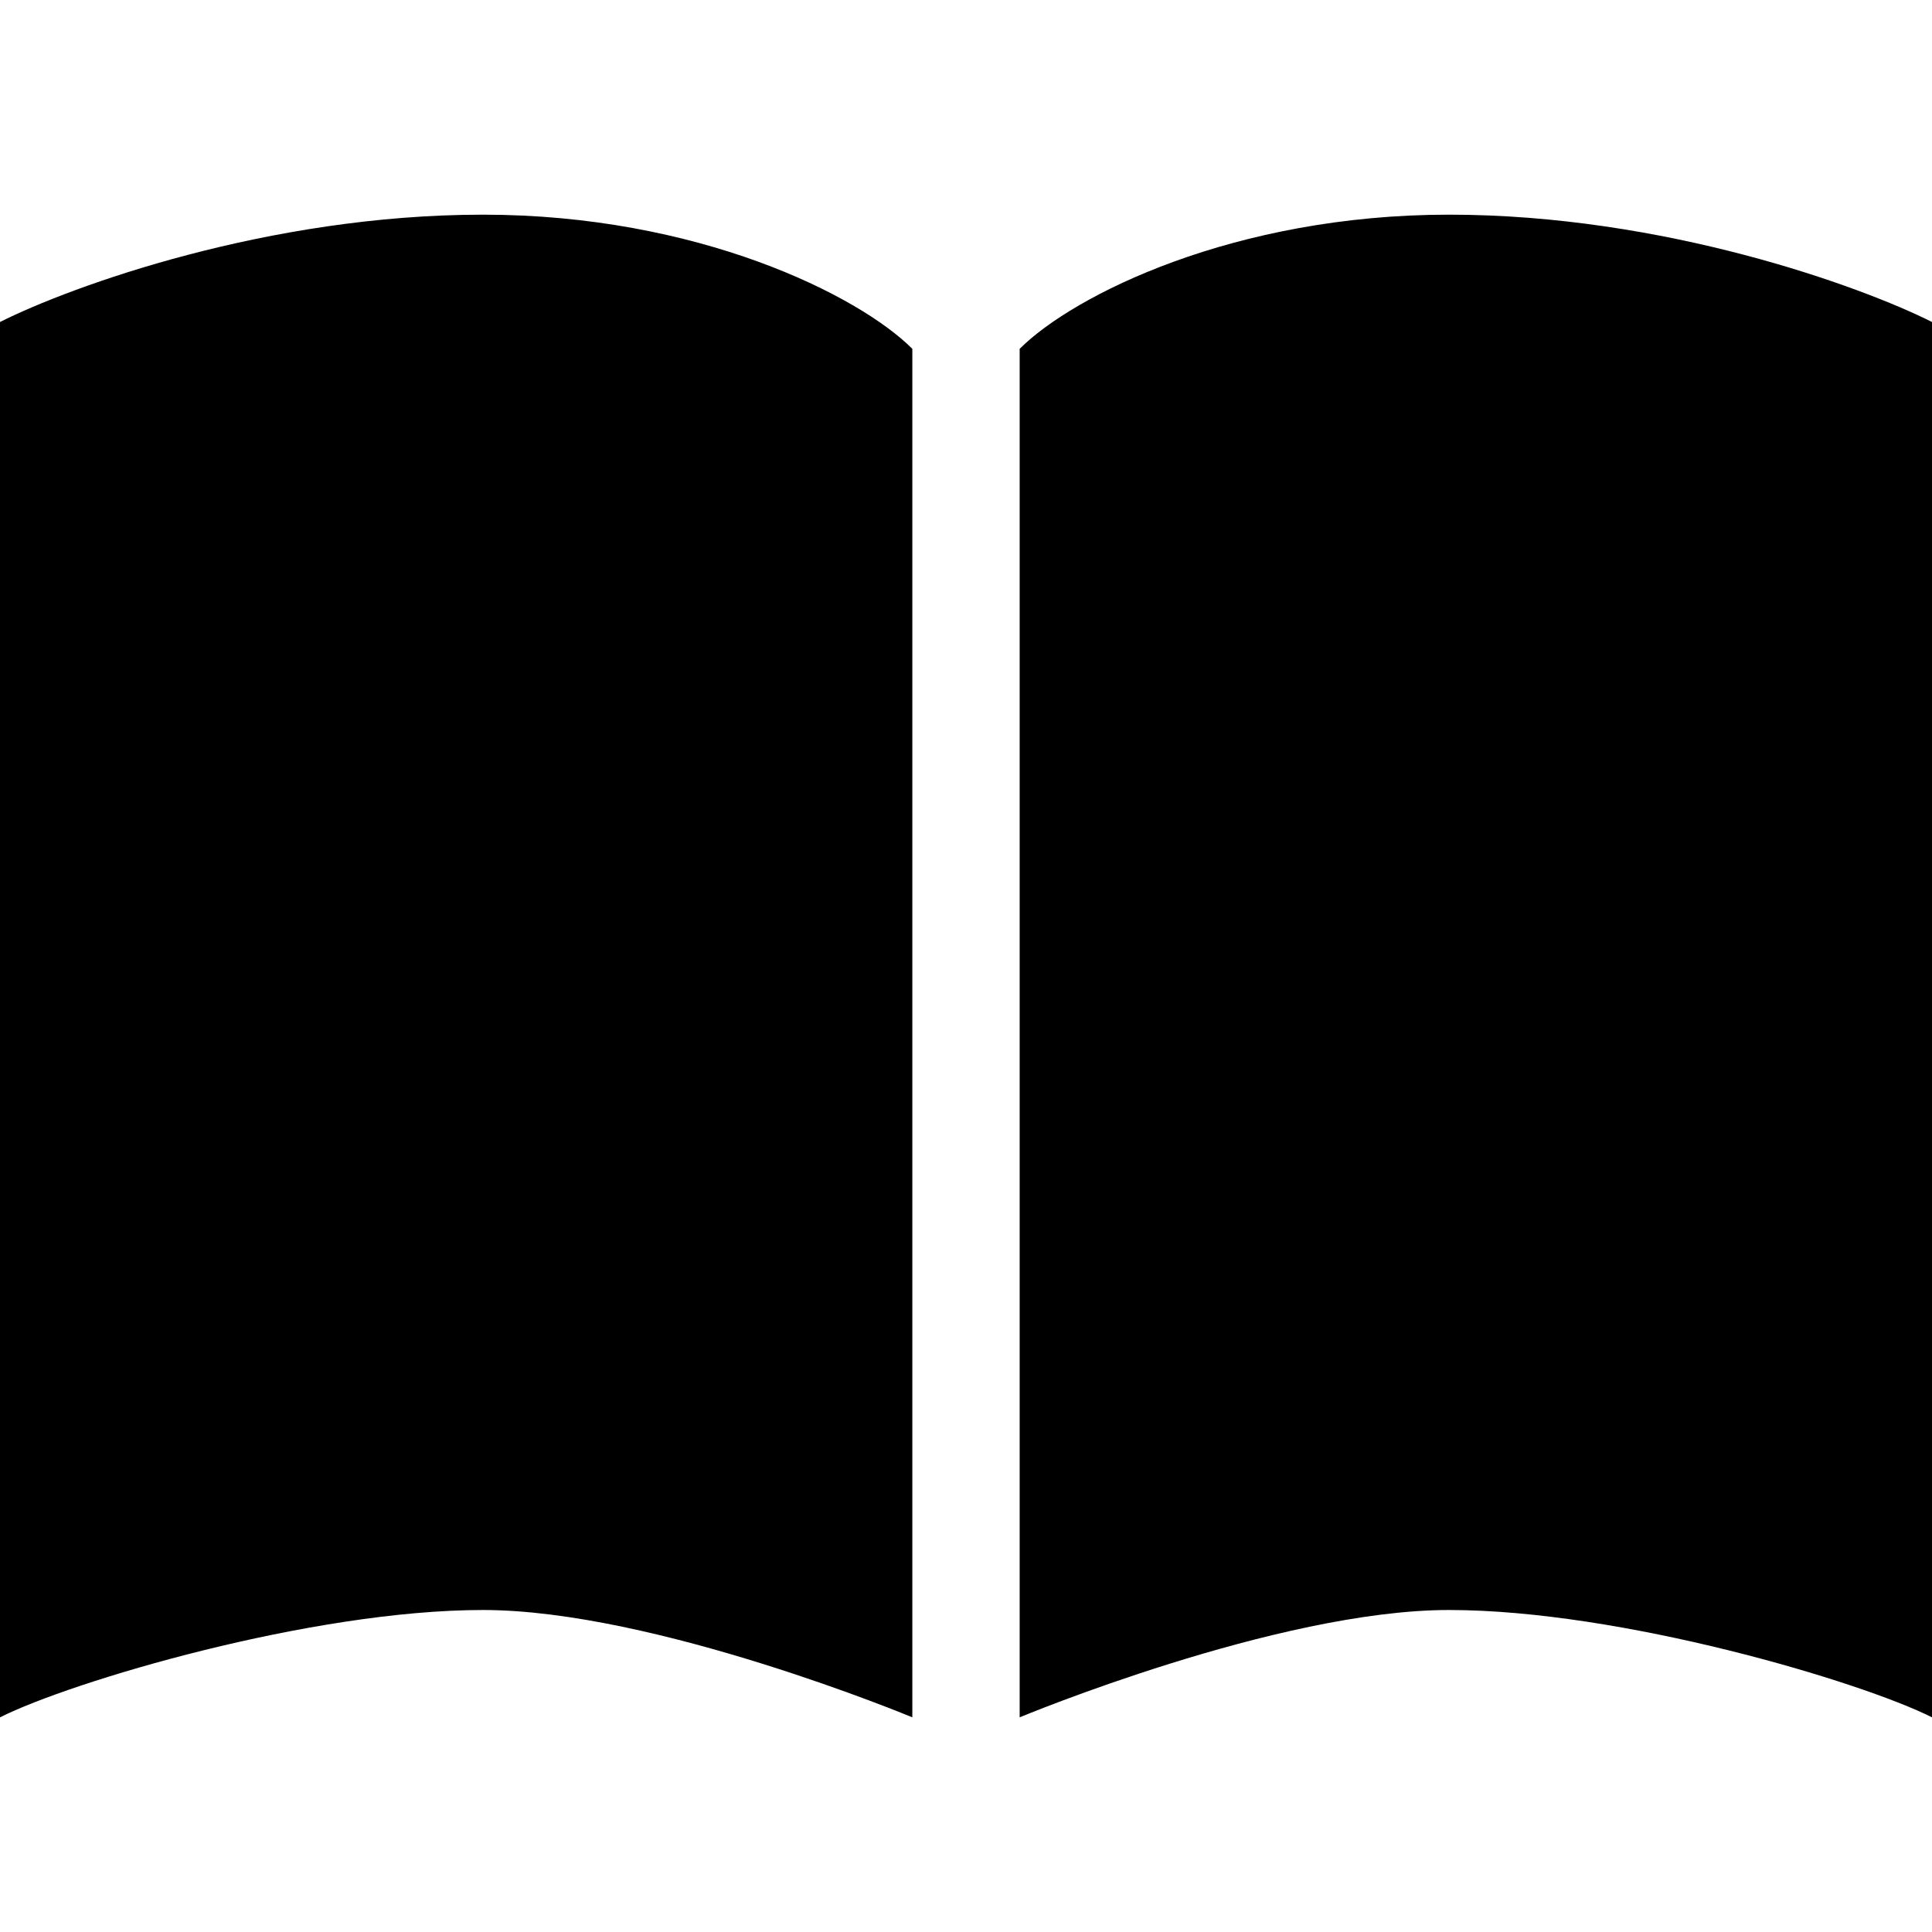 <svg xmlns="http://www.w3.org/2000/svg" width="24" height="24" viewBox="0 0 576 512">
    <path d="M272 480l0-408c-16-16-64-40-128-40S21.3 53.3 0 64L0 480c21.3-10.7 92.8-32 144-32s128 32 128 32zm32 0s76.8-32 128-32s122.7 21.3 144 32l0-416c-21.3-10.7-80-32-144-32s-112 24-128 40l0 408z"/>
</svg>